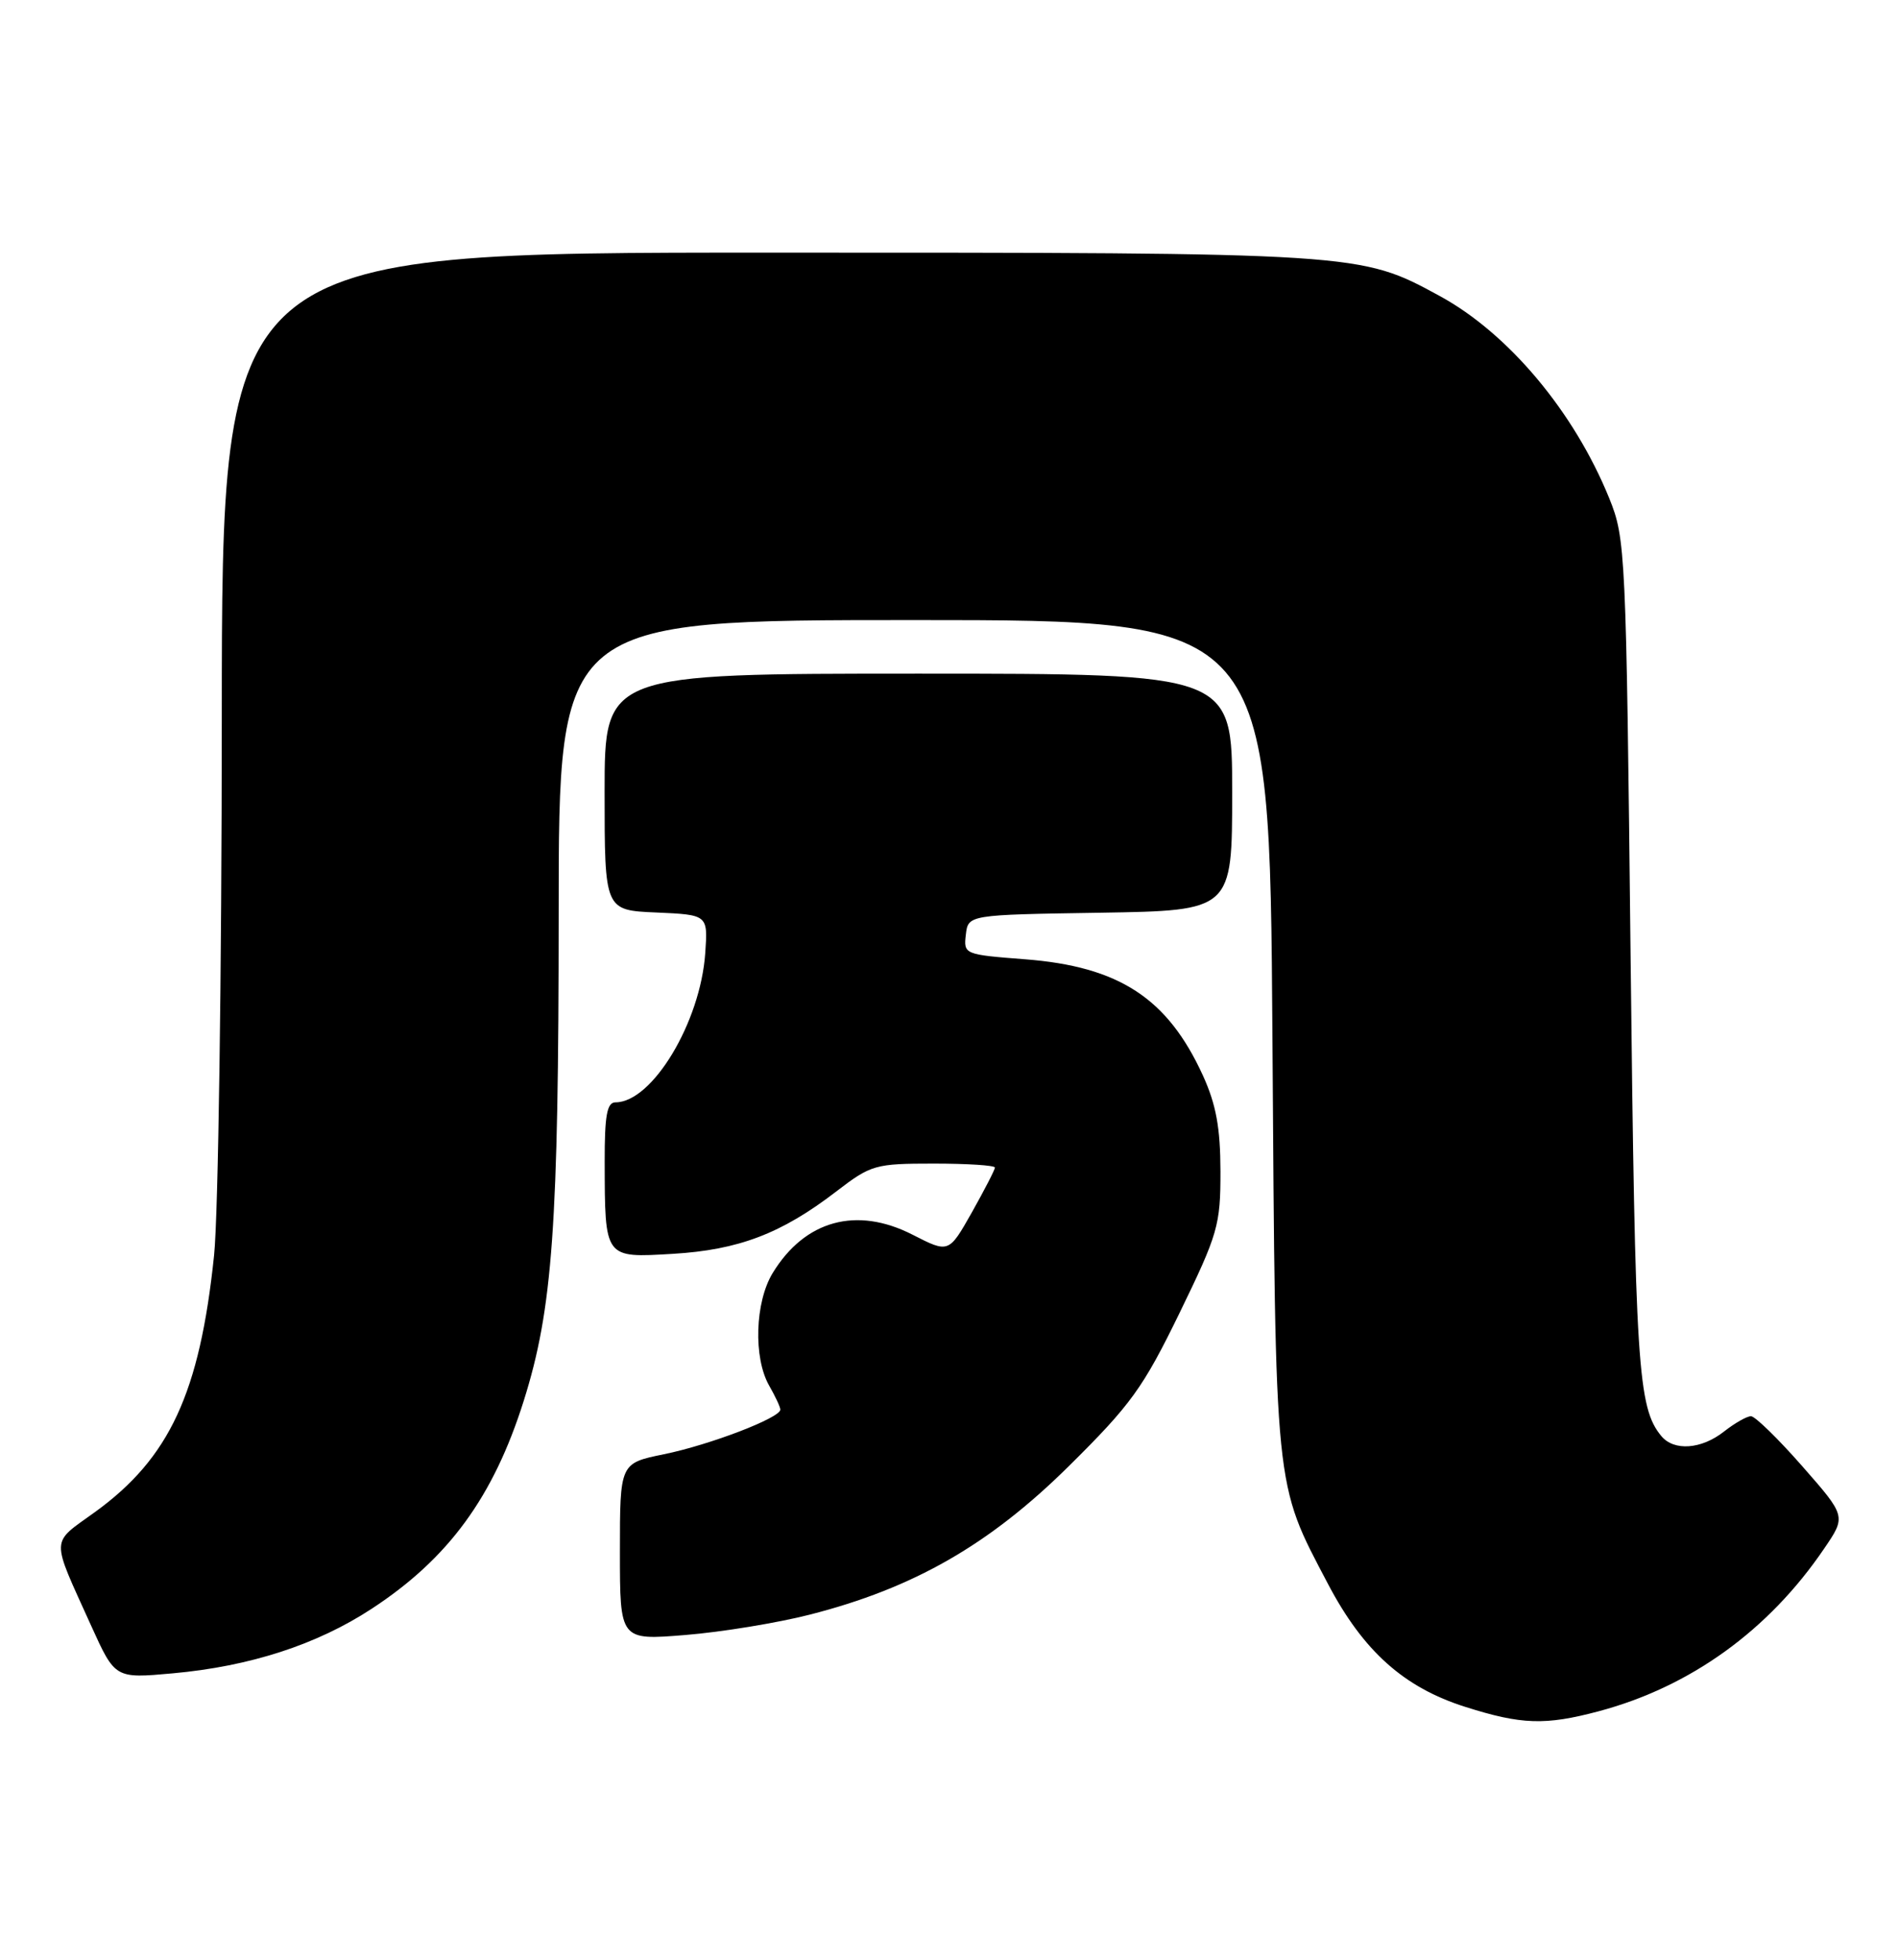 <?xml version="1.0" encoding="UTF-8" standalone="no"?>
<!DOCTYPE svg PUBLIC "-//W3C//DTD SVG 1.1//EN" "http://www.w3.org/Graphics/SVG/1.1/DTD/svg11.dtd" >
<svg xmlns="http://www.w3.org/2000/svg" xmlns:xlink="http://www.w3.org/1999/xlink" version="1.1" viewBox="0 0 248 256">
 <g >
 <path fill="currentColor"
d=" M 208.87 223.55 C 220.88 220.35 231.10 212.98 238.36 202.28 C 241.23 198.07 241.23 198.07 235.49 191.53 C 232.34 187.94 229.32 185.00 228.79 185.00 C 228.25 185.00 226.67 185.90 225.27 187.00 C 222.31 189.33 218.74 189.59 217.08 187.60 C 214.00 183.88 213.66 178.59 213.06 125.00 C 212.48 71.92 212.40 70.36 210.27 65.09 C 205.68 53.79 197.09 43.54 188.09 38.65 C 177.71 33.00 177.79 33.00 100.29 33.00 C 29.00 33.00 29.00 33.00 28.98 93.75 C 28.97 127.16 28.52 158.78 27.97 164.00 C 26.10 181.96 22.15 190.46 12.44 197.50 C 6.54 201.77 6.58 200.57 11.92 212.39 C 15.04 219.27 15.04 219.27 22.56 218.59 C 32.66 217.68 41.41 214.84 48.57 210.15 C 58.60 203.59 64.47 195.56 68.43 183.00 C 72.22 170.99 72.99 160.15 73.00 119.25 C 73.00 81.00 73.00 81.00 119.44 81.00 C 165.89 81.00 165.89 81.00 166.26 135.25 C 166.67 195.36 166.48 193.51 173.52 206.91 C 178.13 215.68 183.43 220.43 191.46 222.97 C 198.80 225.30 201.90 225.40 208.87 223.55 Z  M 105.81 210.92 C 119.38 207.46 129.28 201.78 139.64 191.54 C 147.79 183.48 149.35 181.31 154.13 171.50 C 159.15 161.18 159.48 160.04 159.47 153.00 C 159.46 147.33 158.90 144.28 157.18 140.50 C 152.56 130.39 146.24 126.26 133.92 125.31 C 126.00 124.70 125.90 124.66 126.20 122.10 C 126.50 119.50 126.50 119.50 143.75 119.23 C 161.00 118.95 161.00 118.95 161.00 103.48 C 161.00 88.00 161.00 88.00 120.00 88.00 C 79.00 88.00 79.00 88.00 79.00 103.45 C 79.00 118.91 79.00 118.91 85.75 119.20 C 92.50 119.50 92.50 119.50 92.15 124.50 C 91.53 133.53 85.23 144.00 80.42 144.00 C 79.31 144.00 79.00 145.71 79.01 151.75 C 79.04 164.45 78.94 164.32 87.90 163.79 C 96.50 163.28 102.10 161.15 109.26 155.65 C 113.82 152.15 114.35 152.00 122.01 152.00 C 126.40 152.00 130.00 152.23 130.00 152.52 C 130.00 152.80 128.64 155.43 126.99 158.37 C 123.97 163.71 123.97 163.71 119.24 161.29 C 111.92 157.55 105.17 159.40 100.96 166.30 C 98.65 170.09 98.42 177.36 100.50 181.00 C 101.29 182.38 101.95 183.78 101.96 184.13 C 102.02 185.19 92.80 188.73 86.75 189.97 C 81.00 191.14 81.00 191.14 81.00 202.71 C 81.00 214.28 81.00 214.28 89.56 213.58 C 94.27 213.20 101.59 212.00 105.81 210.92 Z "/>
</g>
</svg>